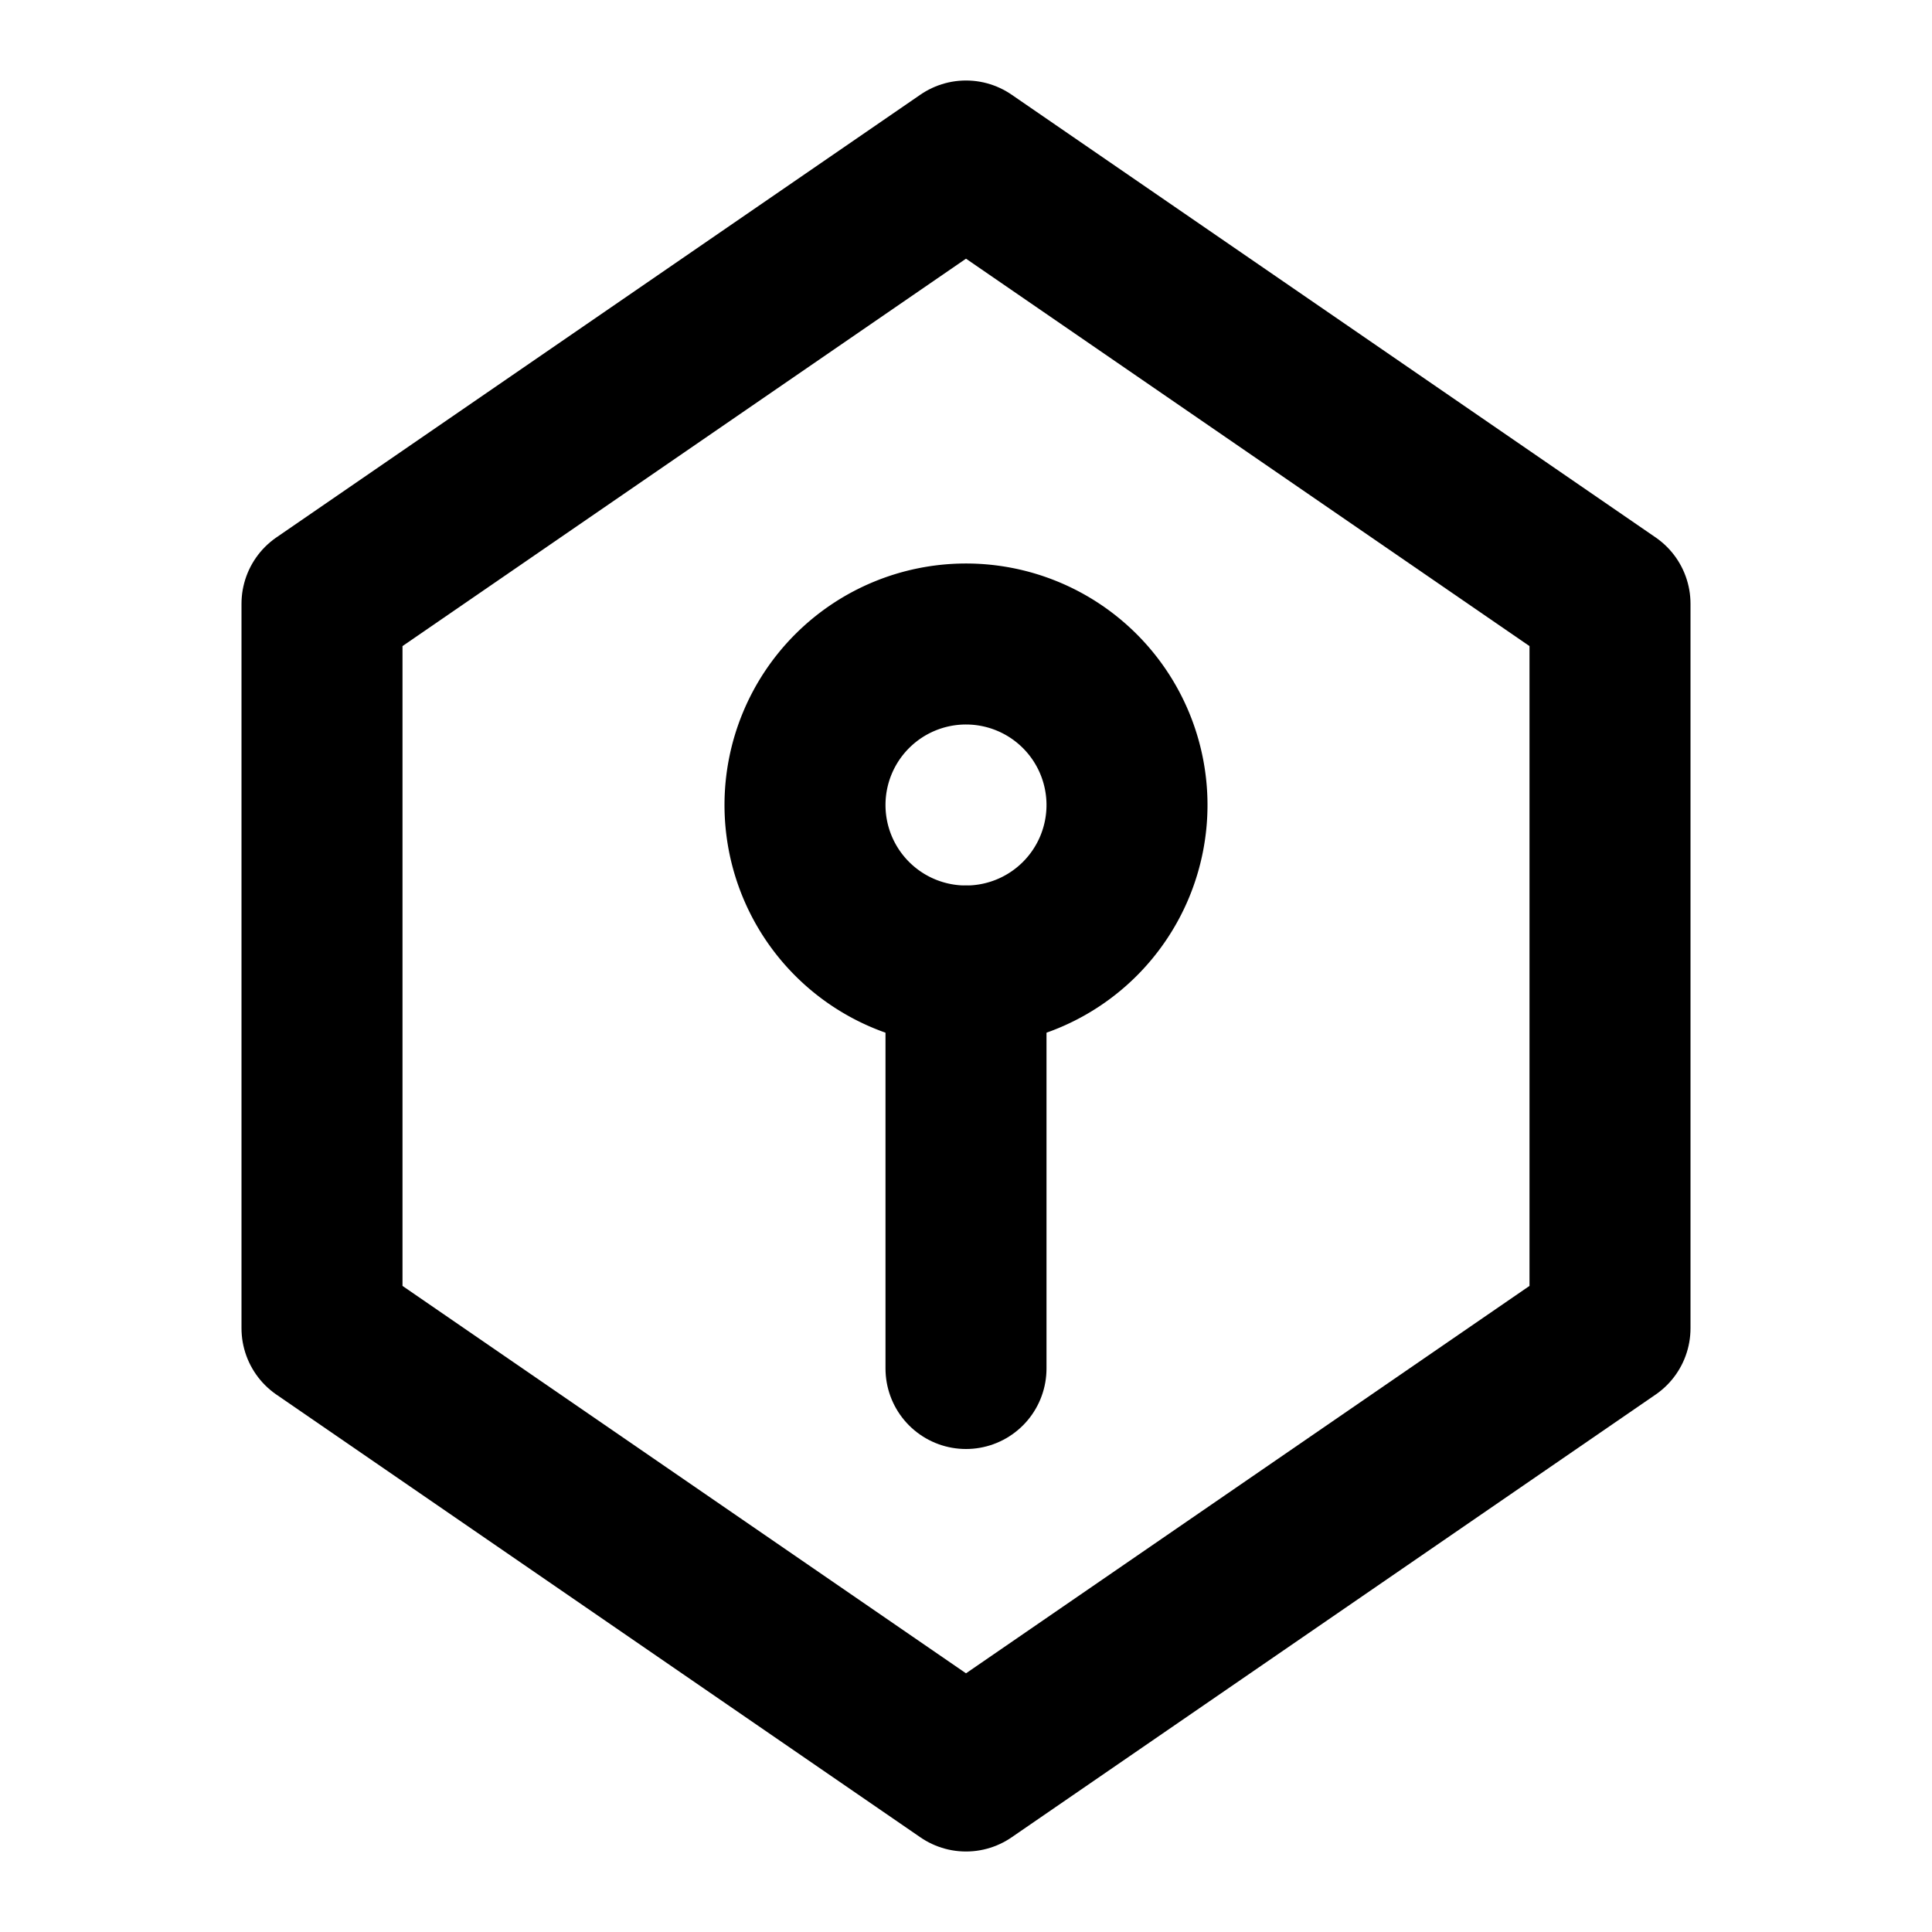<svg xmlns="http://www.w3.org/2000/svg" viewBox="0 0 24 24" fill="none" stroke="currentColor" stroke-width="2" stroke-linecap="round" stroke-linejoin="round">
  <path d="M20 7.5L12 2L4 7.5v9l8 5.5 8-5.5z" />
  <path d="M12 12a2 2 0 100-4 2 2 0 000 4z" />
  <path d="M12 12v5" />
</svg> 